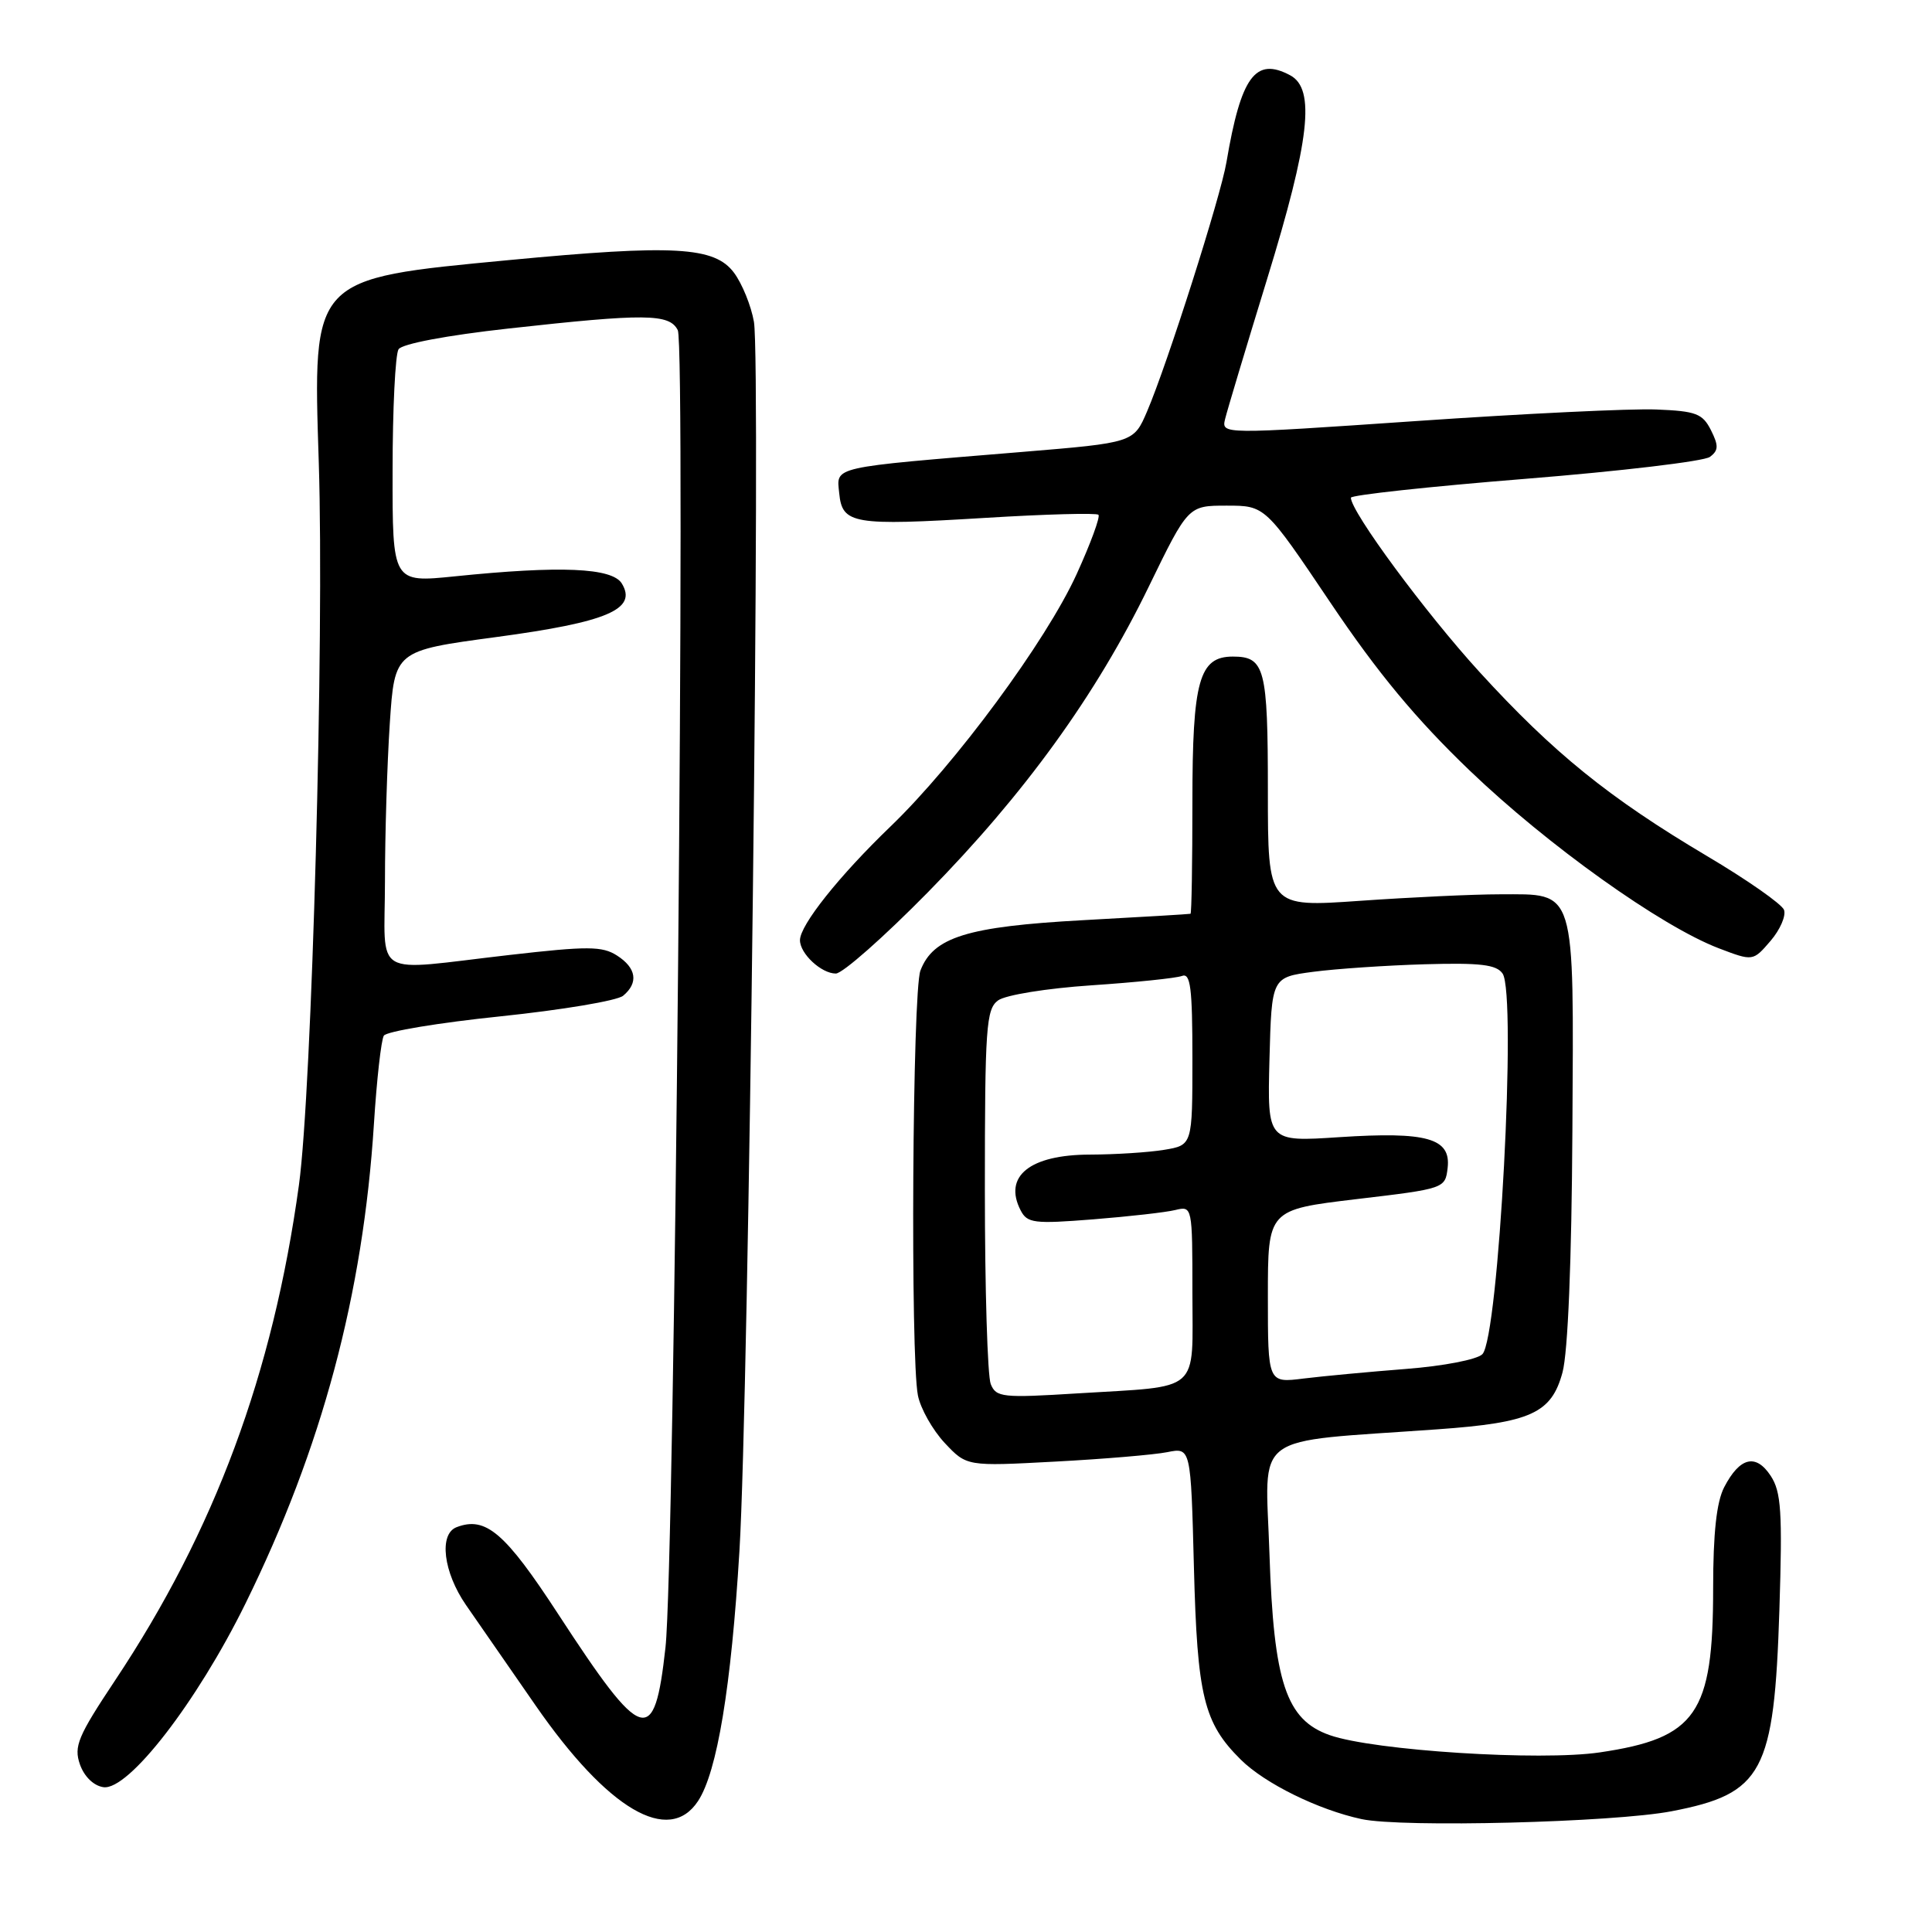 <?xml version="1.0" encoding="UTF-8" standalone="no"?>
<!DOCTYPE svg PUBLIC "-//W3C//DTD SVG 1.1//EN" "http://www.w3.org/Graphics/SVG/1.1/DTD/svg11.dtd" >
<svg xmlns="http://www.w3.org/2000/svg" xmlns:xlink="http://www.w3.org/1999/xlink" version="1.1" viewBox="0 0 256 256">
 <g >
 <path fill="currentColor"
d=" M 221.50 240.00 C 233.60 237.67 235.09 234.89 235.78 213.28 C 236.19 200.32 236.02 197.68 234.63 195.56 C 232.66 192.56 230.53 193.08 228.46 197.07 C 227.45 199.03 227.00 203.15 227.00 210.48 C 227.00 227.09 224.78 230.31 211.99 232.20 C 204.10 233.37 182.08 231.97 176.21 229.92 C 170.42 227.90 168.77 222.95 168.21 205.89 C 167.68 189.50 165.40 191.19 190.50 189.39 C 202.86 188.51 205.58 187.26 207.04 181.85 C 207.76 179.16 208.25 167.20 208.35 149.82 C 208.53 117.25 208.91 118.50 198.72 118.50 C 195.30 118.50 186.99 118.89 180.25 119.36 C 168.00 120.22 168.00 120.22 168.00 104.81 C 168.00 88.53 167.60 87.00 163.36 87.00 C 158.89 87.00 158.00 90.19 158.00 106.22 C 158.00 114.35 157.89 121.04 157.75 121.08 C 157.61 121.13 151.20 121.51 143.49 121.93 C 128.17 122.77 123.65 124.17 121.96 128.61 C 120.90 131.39 120.62 179.86 121.63 184.91 C 121.98 186.65 123.57 189.47 125.17 191.19 C 128.09 194.30 128.09 194.30 139.81 193.67 C 146.26 193.33 152.95 192.76 154.66 192.42 C 157.79 191.79 157.79 191.79 158.20 207.65 C 158.64 224.78 159.50 228.30 164.41 233.16 C 167.59 236.32 174.69 239.81 180.41 241.04 C 185.76 242.19 213.81 241.48 221.50 240.00 Z  M 92.50 238.64 C 95.03 234.78 96.89 223.55 97.98 205.50 C 99.23 184.89 100.84 48.07 99.90 42.64 C 99.53 40.52 98.34 37.59 97.26 36.14 C 94.68 32.68 89.35 32.38 67.37 34.47 C 41.20 36.96 41.45 36.69 42.24 61.30 C 42.98 84.44 41.33 144.51 39.61 157.02 C 36.17 182.02 28.44 202.84 15.25 222.66 C 10.32 230.07 9.76 231.41 10.59 233.79 C 11.16 235.41 12.41 236.62 13.70 236.81 C 17.01 237.29 26.09 225.55 32.52 212.49 C 42.66 191.89 48.11 171.54 49.55 148.88 C 49.92 143.04 50.51 137.80 50.86 137.23 C 51.21 136.67 58.17 135.51 66.32 134.67 C 74.47 133.82 81.78 132.60 82.57 131.94 C 84.63 130.23 84.33 128.26 81.75 126.61 C 79.80 125.36 77.87 125.35 67.50 126.54 C 48.96 128.66 51.00 129.87 51.01 116.75 C 51.01 110.56 51.30 101.16 51.65 95.86 C 52.29 86.22 52.29 86.22 65.78 84.41 C 80.49 82.43 84.48 80.73 82.39 77.31 C 81.10 75.23 74.29 74.93 60.25 76.37 C 52.00 77.21 52.00 77.21 52.02 62.35 C 52.02 54.18 52.38 46.95 52.81 46.28 C 53.27 45.56 59.17 44.44 67.39 43.53 C 85.51 41.52 88.70 41.55 89.81 43.75 C 90.89 45.91 89.39 207.33 88.18 218.29 C 86.71 231.58 85.20 231.11 73.96 213.87 C 66.92 203.07 64.36 200.88 60.50 202.36 C 58.13 203.27 58.74 208.32 61.75 212.68 C 63.26 214.87 67.41 220.85 70.96 225.97 C 80.52 239.77 88.63 244.54 92.50 238.64 Z  M 122.93 118.25 C 135.76 105.20 145.25 92.08 152.21 77.75 C 157.44 67.00 157.44 67.00 162.54 67.00 C 167.64 67.00 167.64 67.00 176.28 79.84 C 182.54 89.15 187.61 95.26 194.73 102.09 C 205.05 111.99 220.10 122.73 227.74 125.65 C 232.28 127.38 232.28 127.38 234.60 124.68 C 235.88 123.19 236.68 121.34 236.39 120.56 C 236.09 119.79 231.49 116.57 226.17 113.42 C 213.21 105.73 205.82 99.75 196.04 89.04 C 188.89 81.21 179.00 67.81 179.00 65.95 C 179.00 65.60 189.39 64.47 202.09 63.45 C 214.79 62.43 225.81 61.12 226.57 60.54 C 227.72 59.69 227.74 59.05 226.71 57.00 C 225.60 54.80 224.73 54.47 219.47 54.26 C 216.19 54.12 201.88 54.81 187.68 55.79 C 161.85 57.56 161.85 57.56 162.33 55.53 C 162.60 54.41 165.10 46.08 167.89 37.00 C 173.55 18.60 174.33 11.78 170.96 9.98 C 166.35 7.51 164.44 10.11 162.51 21.50 C 161.74 26.07 154.67 48.27 152.00 54.50 C 150.22 58.66 150.22 58.66 135.36 59.89 C 109.87 61.99 110.84 61.77 111.20 65.35 C 111.60 69.45 113.00 69.69 130.57 68.62 C 138.54 68.13 145.28 67.95 145.55 68.21 C 145.81 68.48 144.51 72.02 142.65 76.10 C 138.60 84.97 126.62 101.21 118.01 109.50 C 111.19 116.06 106.00 122.58 106.00 124.58 C 106.00 126.37 108.83 129.00 110.75 129.00 C 111.64 129.00 117.12 124.16 122.93 118.25 Z  M 131.28 183.40 C 130.85 182.35 130.50 170.78 130.50 157.67 C 130.50 136.10 130.67 133.72 132.25 132.56 C 133.24 131.84 138.68 130.96 144.62 130.56 C 150.45 130.17 155.85 129.61 156.61 129.32 C 157.75 128.88 158.00 130.88 158.00 140.26 C 158.00 151.74 158.00 151.74 154.25 152.36 C 152.19 152.70 147.77 152.98 144.44 152.99 C 136.46 153.00 132.91 155.86 135.24 160.38 C 136.12 162.08 137.01 162.19 144.85 161.57 C 149.61 161.19 154.51 160.64 155.75 160.33 C 157.98 159.79 158.00 159.86 158.00 171.27 C 158.00 184.77 159.33 183.61 142.78 184.63 C 132.84 185.25 131.99 185.16 131.28 183.40 Z  M 168.00 171.77 C 168.00 160.29 168.00 160.29 179.75 158.89 C 191.43 157.51 191.50 157.48 191.82 154.75 C 192.27 150.82 189.09 149.92 177.47 150.68 C 167.93 151.31 167.93 151.31 168.21 140.40 C 168.50 129.50 168.50 129.50 174.00 128.77 C 177.03 128.37 183.68 127.92 188.78 127.77 C 196.13 127.56 198.28 127.81 199.10 129.00 C 201.01 131.77 198.59 177.27 196.42 179.44 C 195.71 180.15 191.25 181.01 186.32 181.39 C 181.47 181.77 175.36 182.34 172.75 182.66 C 168.00 183.26 168.00 183.26 168.00 171.77 Z "/>
</g>
</svg>